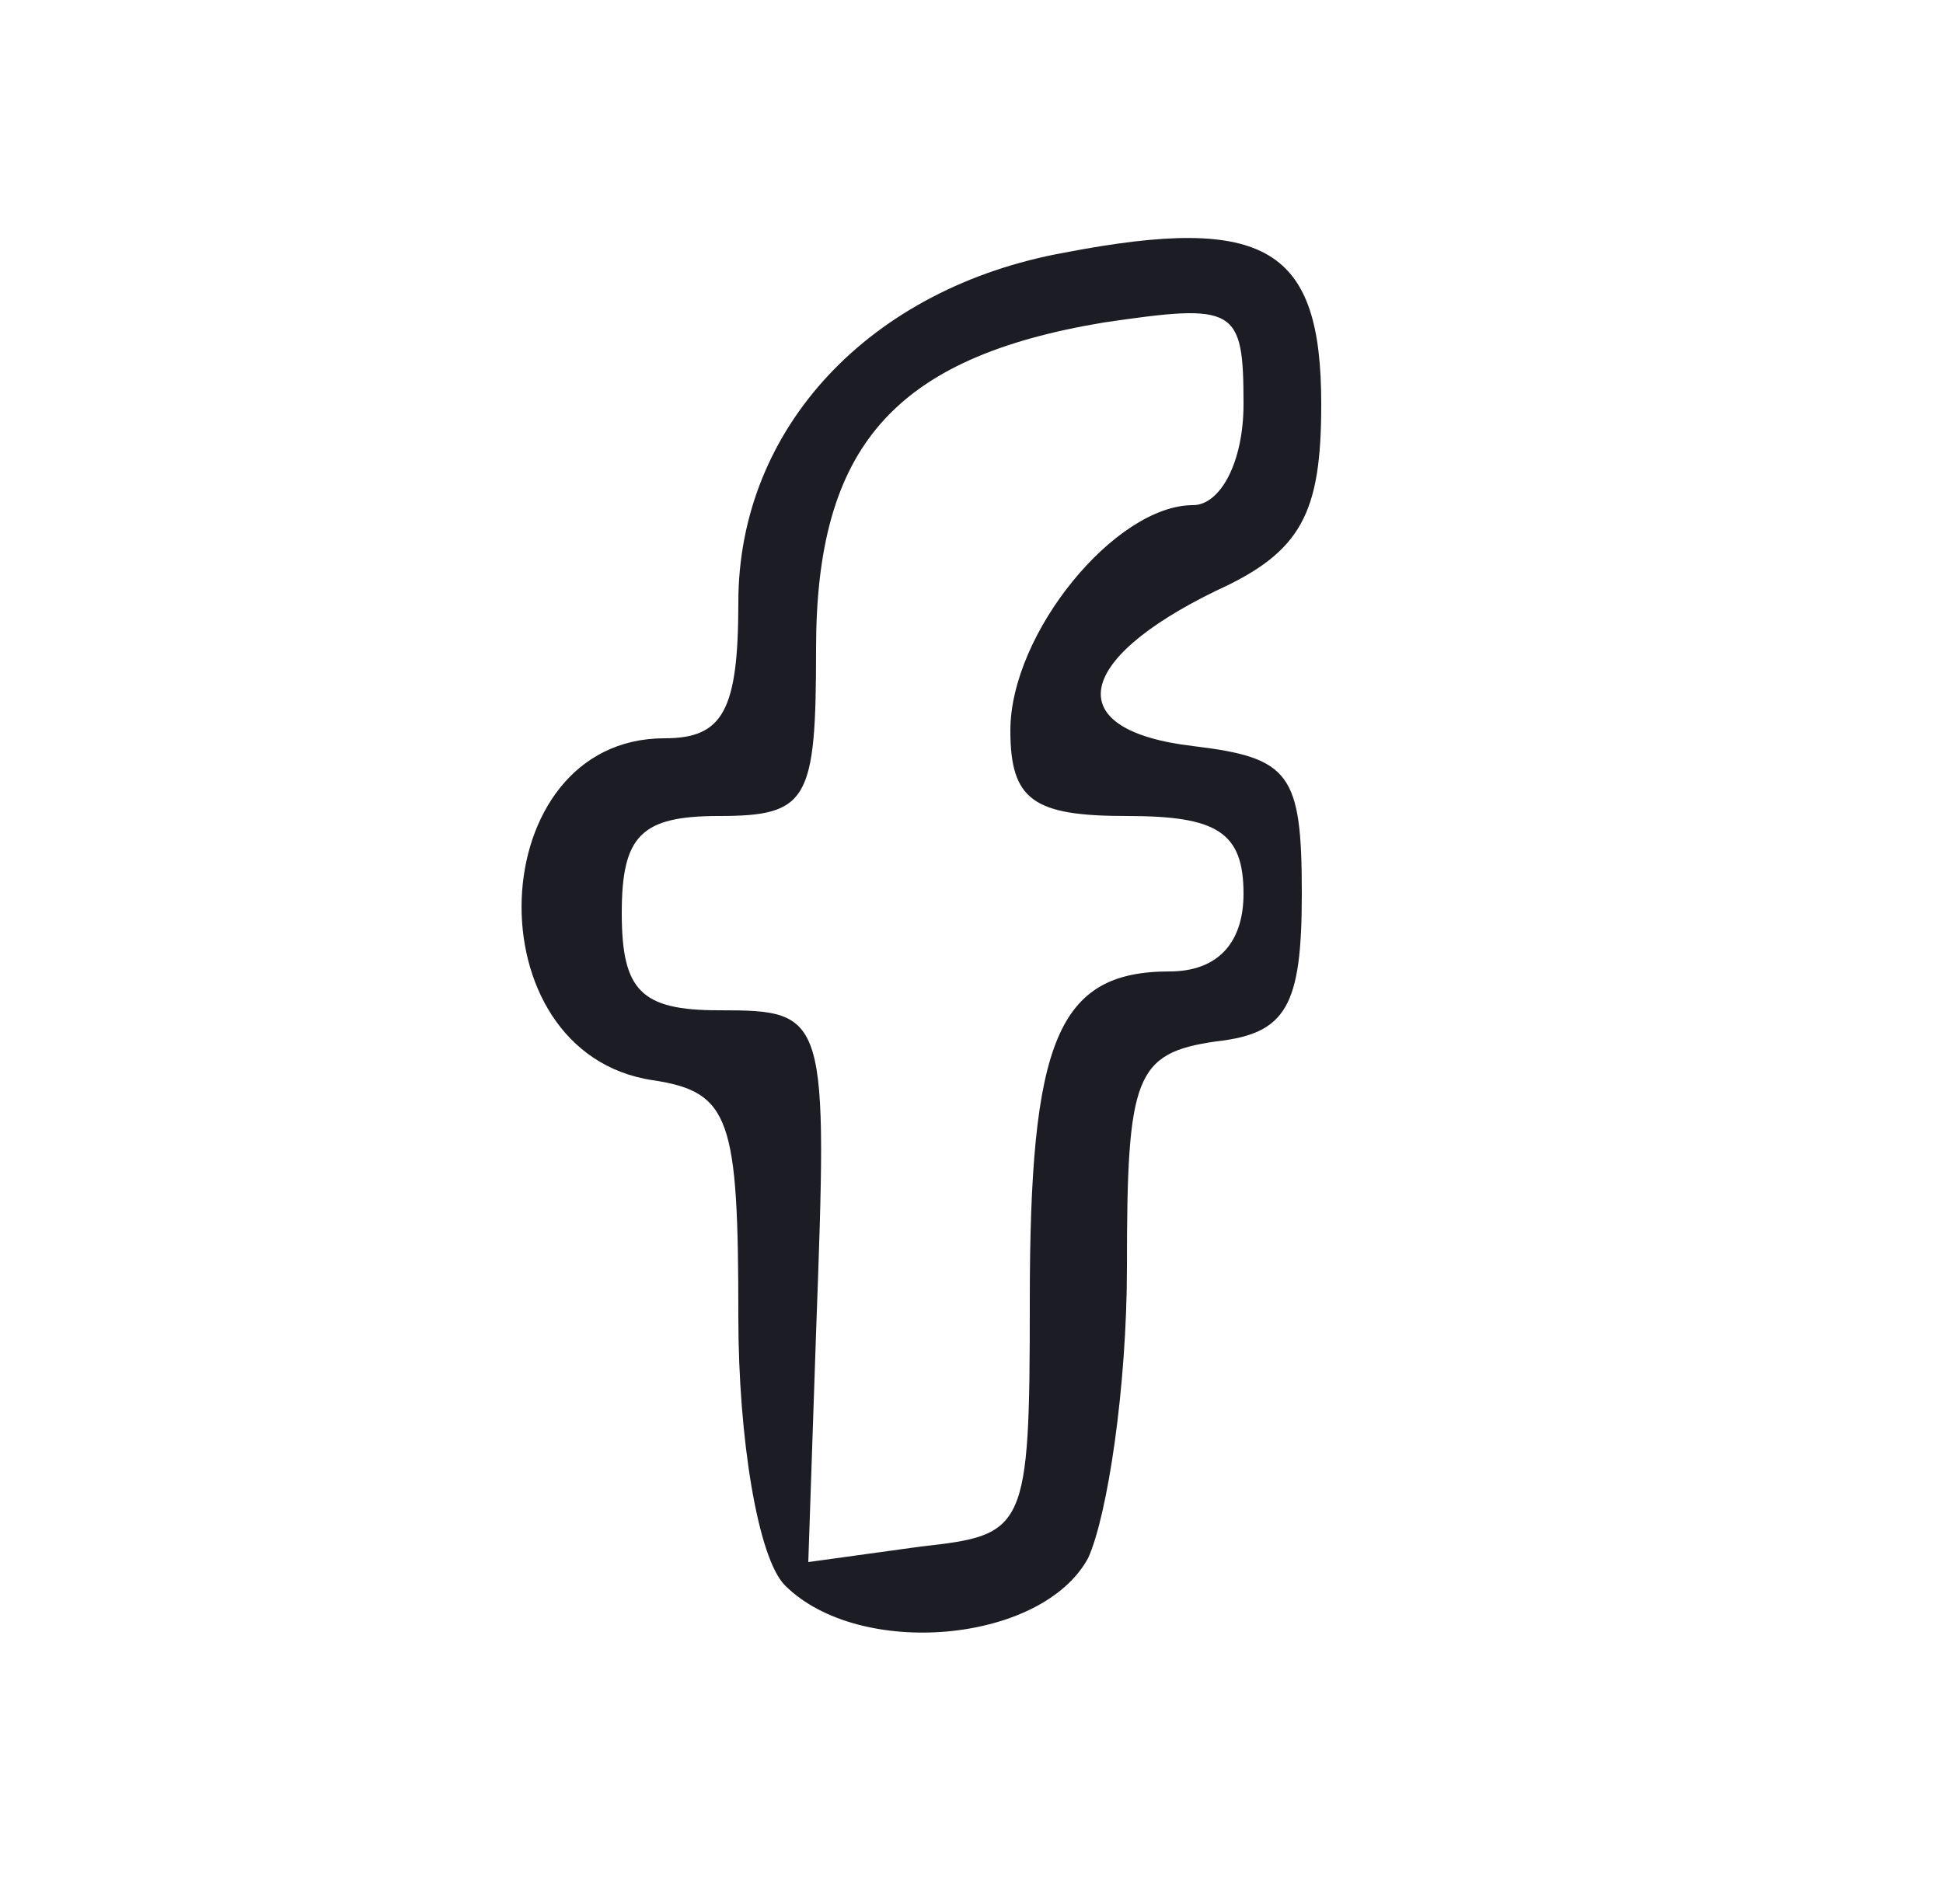 <?xml version="1.0" encoding="utf-8"?>
<!DOCTYPE svg PUBLIC "-//W3C//DTD SVG 1.0//EN" "http://www.w3.org/TR/2001/REC-SVG-20010904/DTD/svg10.dtd">
<svg version="1.0" xmlns="http://www.w3.org/2000/svg" width="50px" height="49px" viewBox="0 0 50 49" preserveAspectRatio="xMidYMid meet">
 <g fill="#1c1c24">
  <path d="M20.2 40.8 c-0.7 -0.7 -1.2 -3.8 -1.2 -6.9 0 -5.1 -0.2 -5.8 -2.2 -6.1 -4.7 -0.7 -4.4 -8.8 0.3 -8.8 1.5 0 1.9 -0.7 1.9 -3.5 0 -4.5 3.4 -8.1 8.4 -9 5.2 -1 6.6 -0.1 6.6 3.9 0 2.8 -0.5 3.8 -2.7 4.8 -3.7 1.8 -4 3.6 -0.6 4 2.5 0.3 2.8 0.7 2.8 3.8 0 2.9 -0.4 3.6 -2.2 3.8 -2.1 0.3 -2.3 0.9 -2.3 5.8 0 3.1 -0.5 6.4 -1 7.5 -1.2 2.2 -5.9 2.6 -7.8 0.7z m6.3 -7.3 c0 -6.7 0.7 -8.5 3.6 -8.5 1.2 0 1.9 -0.7 1.9 -2 0 -1.6 -0.7 -2 -3 -2 -2.4 0 -3 -0.4 -3 -2.2 0 -2.5 2.7 -5.8 4.7 -5.8 0.7 0 1.3 -1.1 1.3 -2.6 0 -2.5 -0.2 -2.6 -3.6 -2.1 -5.4 0.9 -7.4 3.2 -7.4 8.4 0 3.9 -0.2 4.3 -2.5 4.3 -2 0 -2.5 0.5 -2.5 2.5 0 2 0.5 2.5 2.5 2.5 2.8 0 2.8 0.1 2.5 8.3 l-0.2 5.9 2.9 -0.4 c2.7 -0.3 2.8 -0.4 2.8 -6.3z"/>
 </g>
</svg>